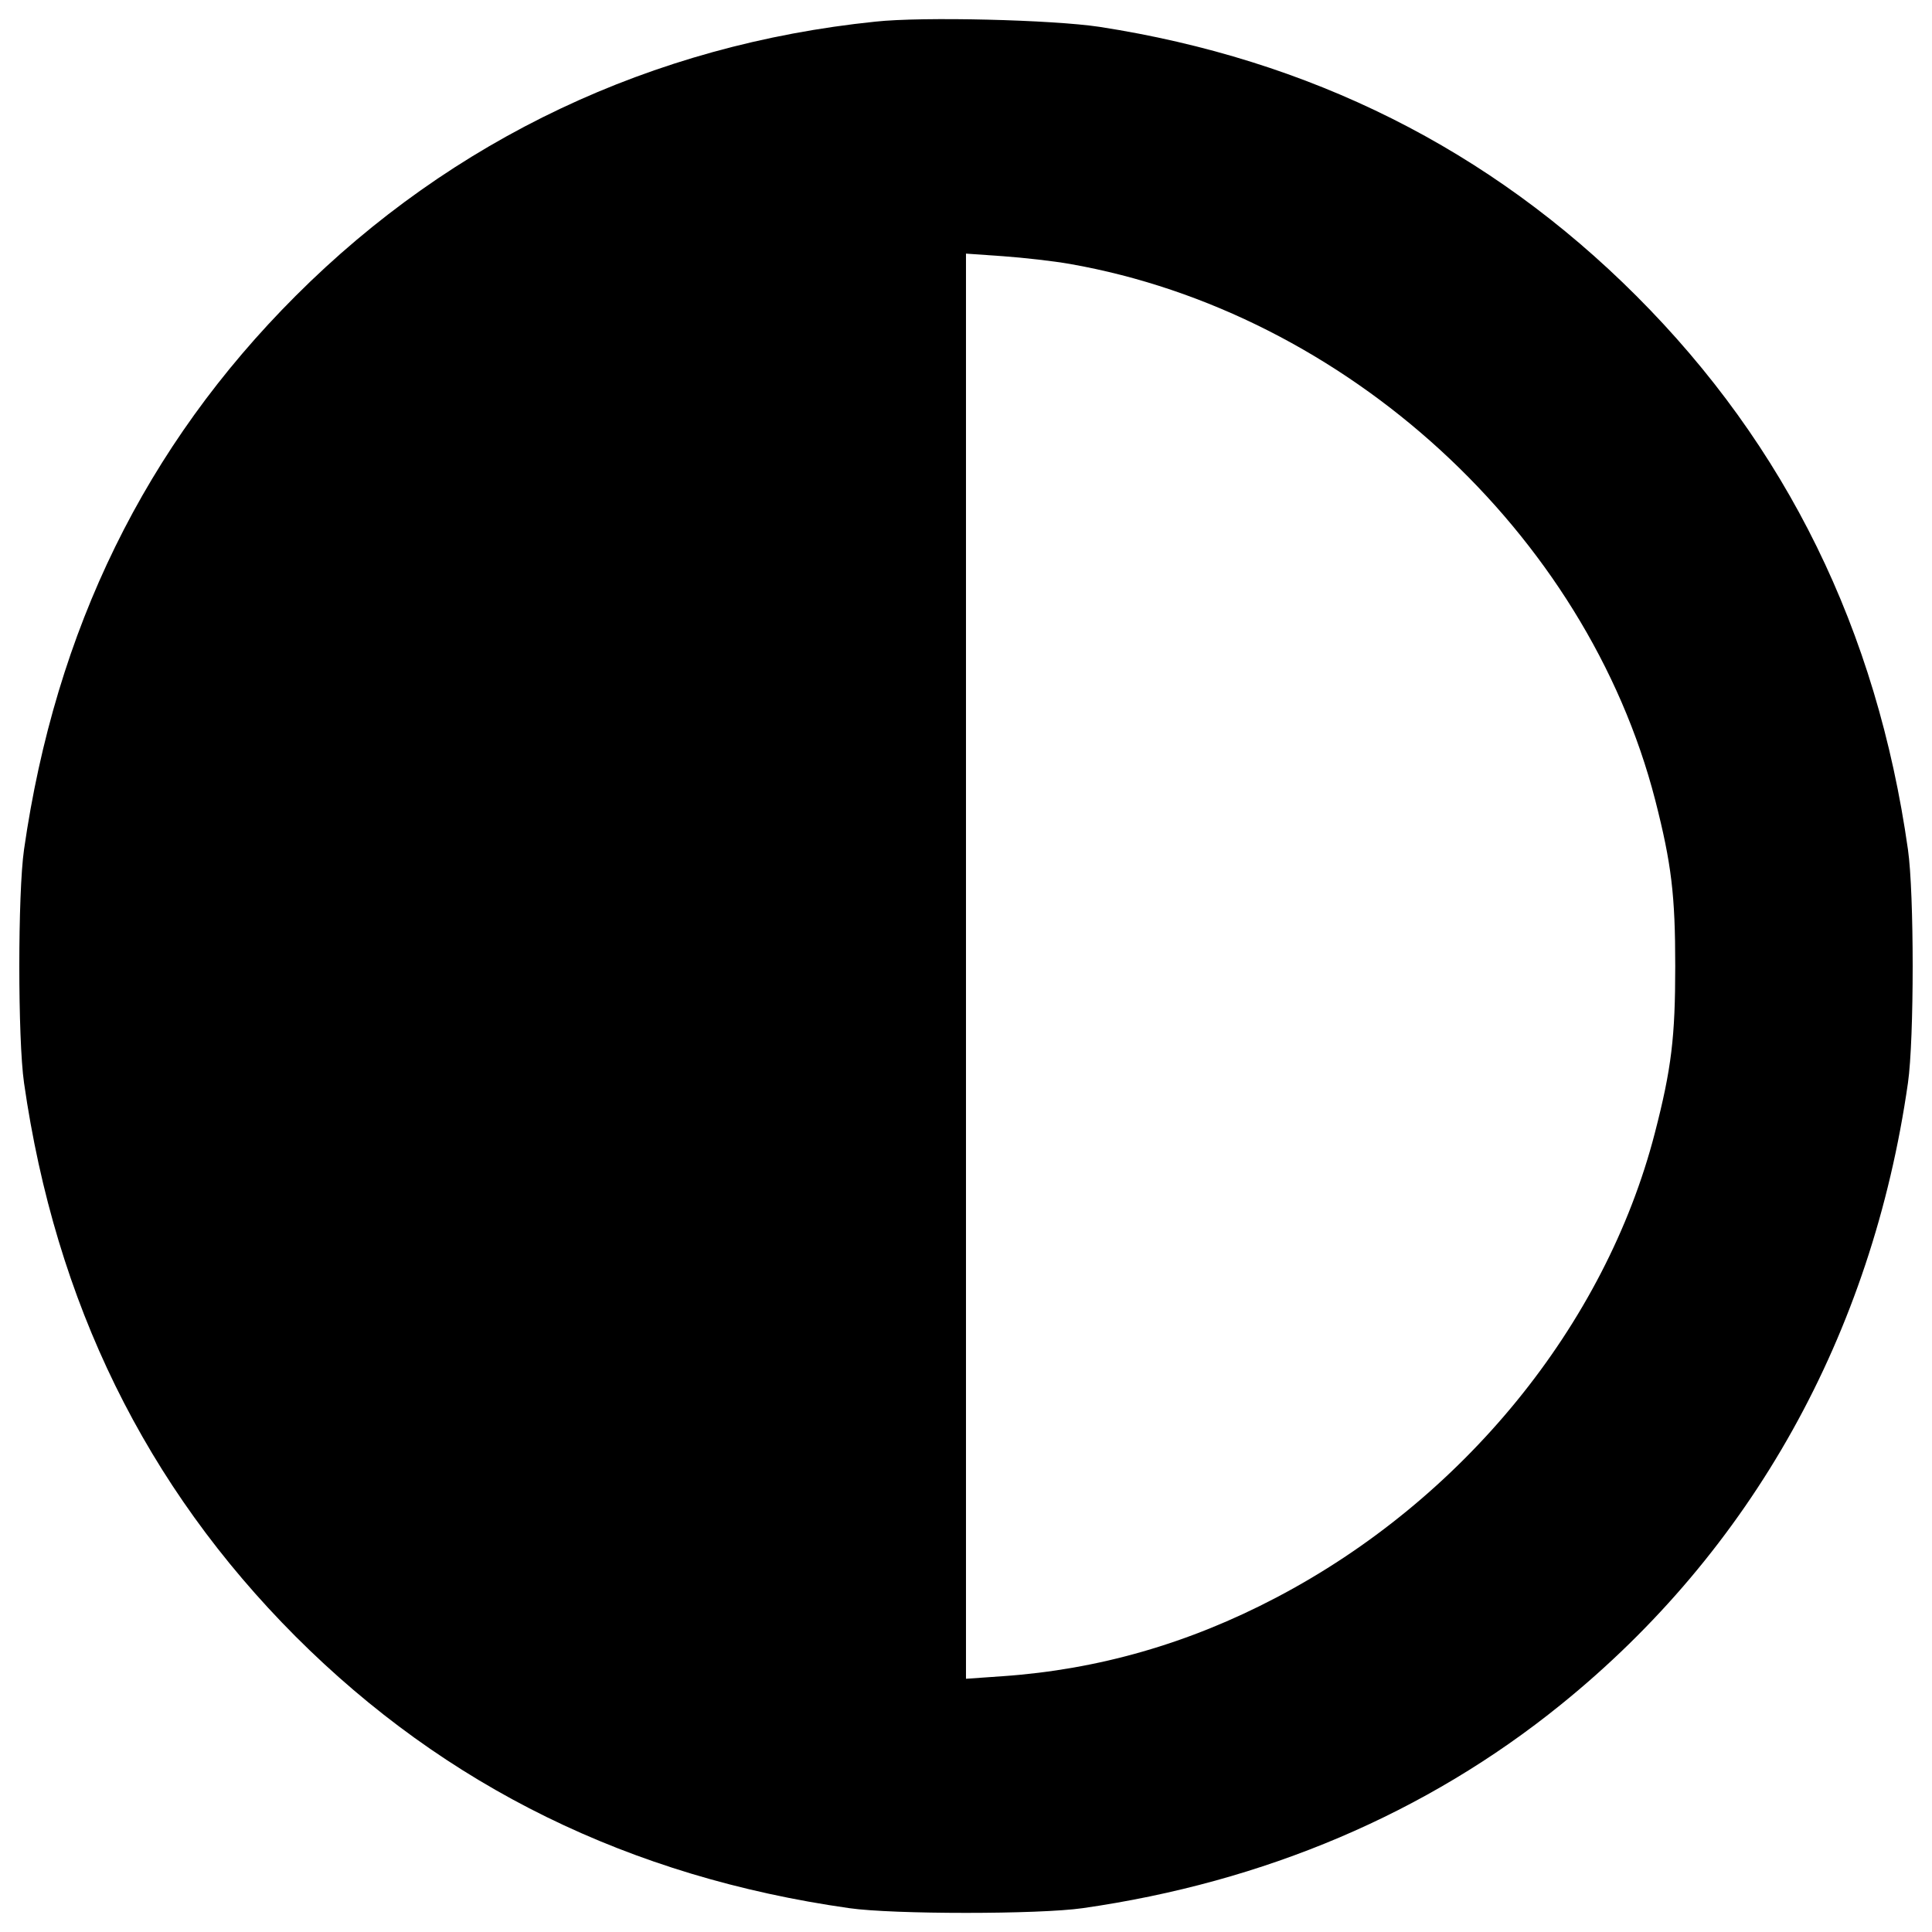 <svg version="1.1" xmlns="http://www.w3.org/2000/svg" xmlns:xlink="http://www.w3.org/1999/xlink" x="0px" y="0px" viewBox="0 0 1000 1000" enable-background="new 0 0 1000 1000" xml:space="preserve">
<g><g transform="translate(0,512) scale(0.1,-0.1)"><path d="M4530.1,5007.9C3375.4,4889,2341.7,4400,1530.4,3588.6C751.6,2809.9,287.5,1860.5,124.4,723.1c-32.6-226.3-32.6-982,0-1208.3c163-1137.4,629.1-2086.8,1405.9-2865.5c776.8-776.8,1730-1244.8,2865.5-1405.9c226.3-32.6,982-32.6,1208.3,0c939.8,134.3,1779.9,491,2474.2,1053c987.8,797.9,1611.1,1916.1,1797.2,3218.4c32.6,226.3,32.6,982,0,1208.3c-161.1,1135.5-629.1,2088.7-1405.9,2865.5c-759.5,759.5-1687.8,1223.7-2779.2,1392.5C5448.8,5017.5,4775.6,5034.8,4530.1,5007.9z M5539,3753.6c1427-251.3,2671.8-1390.5,3028.5-2775.3C8651.9,648.3,8671,485.3,8671,119c0-366.3-19.2-529.4-105.5-863.1c-257-995.4-993.5-1898.8-1960.2-2405.2c-452.7-237.8-920.6-372.1-1413.6-406.6l-191.8-13.4V119v3688.3l191.8-13.4C5297.3,3786.2,5452.7,3768.9,5539,3753.6z"/></g></g>
</svg>